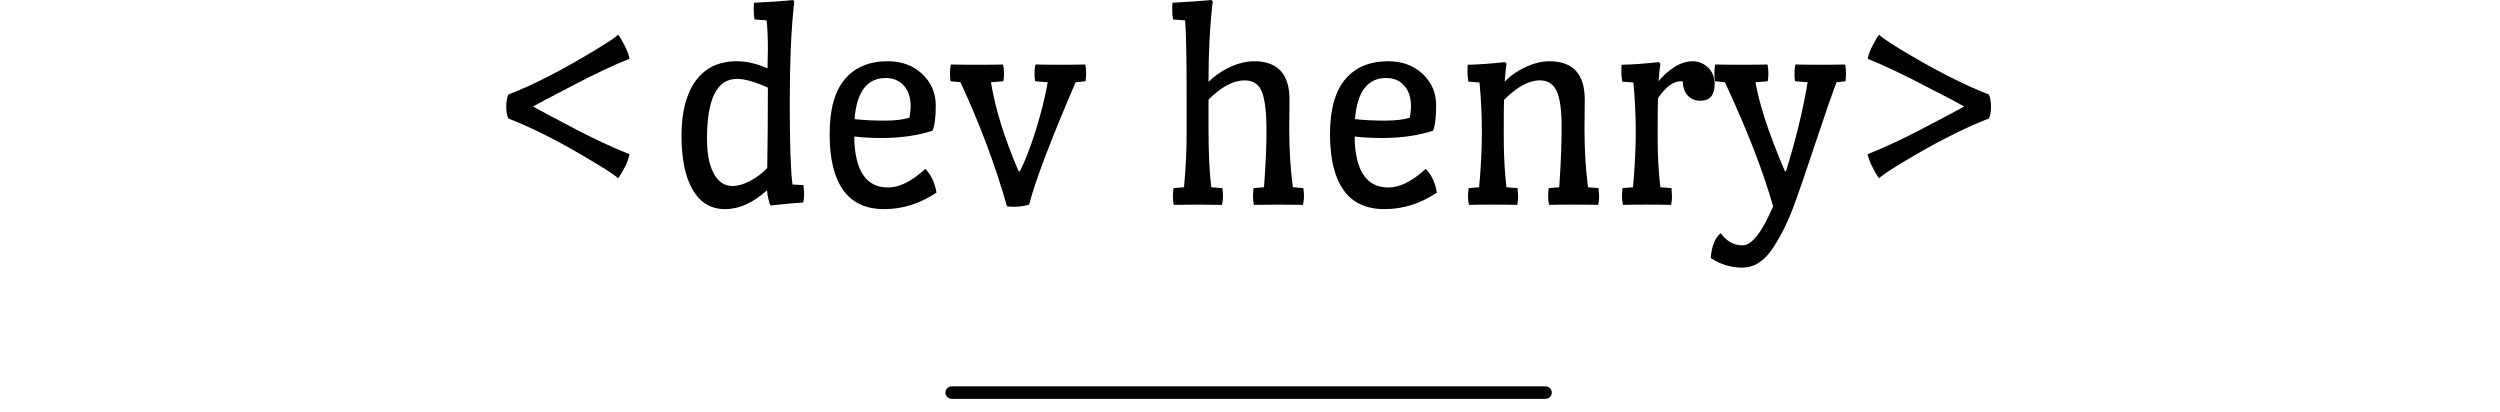 <?xml version="1.0" standalone="no"?>
<svg xmlns="http://www.w3.org/2000/svg" viewBox="0 0 119 33" width="200" height="33"><path fill="#000000" fill-rule="nonzero" d="M0.17 9.48L0.17 9.48Q0 9.14 0 8.53Q0 7.92 0.17 7.56L0.17 7.56Q3.14 6.43 7.22 3.94L7.22 3.94Q8.62 3.10 8.95 2.78L8.95 2.78Q9.17 3.05 9.47 3.64Q9.77 4.22 9.86 4.70L9.86 4.70Q8.04 5.42 5.36 6.82Q2.69 8.21 2.14 8.52L2.14 8.52Q3.26 9.14 5.54 10.33Q7.82 11.52 9.86 12.34L9.86 12.34Q9.77 12.82 9.47 13.40Q9.17 13.99 8.95 14.26L8.95 14.26Q8.62 13.94 7.22 13.10L7.22 13.10Q3.22 10.66 0.17 9.48ZM20.90 5.47L20.90 5.47L20.93 3.96Q20.93 2.52 20.83 1.63L20.83 1.63L19.87 1.56Q19.80 1.27 19.80 0.82Q19.80 0.36 19.82 0.22L19.82 0.22Q21.96 0.12 22.94 0L22.94 0L23.04 0.12Q22.68 3.26 22.68 8.22Q22.68 13.18 22.90 14.76L22.90 14.76L23.78 14.81Q23.83 15.34 23.83 15.59Q23.83 15.84 23.76 16.20L23.76 16.20Q22.82 16.25 21.14 16.44L21.14 16.44Q20.95 16.06 20.86 15.22L20.86 15.22Q19.20 16.73 17.51 16.73Q15.82 16.73 14.92 15.19Q14.02 13.66 14.02 10.84Q14.02 8.02 15.16 6.46Q16.30 4.90 18.43 4.90L18.43 4.90Q19.63 4.90 20.90 5.47ZM18.46 6.31L18.46 6.31Q16.06 6.31 16.06 11.09L16.06 11.09Q16.06 12.89 16.60 13.88Q17.14 14.88 18.10 14.88L18.10 14.88Q18.74 14.88 19.52 14.47Q20.30 14.06 20.88 13.44L20.88 13.44Q20.93 10.46 20.93 7.01L20.93 7.01Q19.39 6.31 18.46 6.31ZM30.02 11.04L30.02 11.04Q28.85 11.04 27.84 10.92L27.84 10.92Q27.89 15.00 30.55 15.00L30.55 15.00Q31.90 15.00 33.53 13.51L33.53 13.51Q34.22 14.23 34.42 15.41L34.42 15.41Q32.45 16.73 30.24 16.73Q28.03 16.73 26.95 15.20Q25.87 13.68 25.87 10.73Q25.87 7.78 27.08 6.34Q28.30 4.90 30.53 4.90L30.53 4.90Q32.18 4.90 33.26 5.90Q34.34 6.91 34.36 8.38Q34.37 9.84 34.10 10.46L34.10 10.46Q32.30 11.04 30.02 11.04ZM30.36 6.24L30.36 6.24Q28.13 6.24 27.86 9.53L27.86 9.53Q28.94 9.65 30.24 9.65Q31.54 9.65 32.26 9.41L32.26 9.41Q32.35 8.81 32.35 8.52L32.35 8.52Q32.35 7.46 31.81 6.85Q31.27 6.24 30.36 6.24ZM43.32 6.58L42.31 6.50Q42.26 6.26 42.26 5.87Q42.26 5.47 42.34 5.16L42.34 5.16Q43.06 5.18 44.34 5.18Q45.62 5.18 46.32 5.16L46.32 5.16Q46.39 5.47 46.39 5.83Q46.39 6.19 46.34 6.50L46.34 6.50L45.55 6.58Q42.53 13.61 41.83 16.37L41.83 16.37Q41.21 16.54 40.72 16.54Q40.22 16.54 40.06 16.51L40.06 16.51Q38.69 11.66 36.34 6.58L36.34 6.58L35.54 6.50Q35.50 6.22 35.50 5.84Q35.50 5.47 35.57 5.16L35.57 5.16Q36.26 5.18 37.64 5.18Q39.02 5.18 39.74 5.16L39.74 5.16Q39.82 5.47 39.82 5.84Q39.82 6.22 39.77 6.50L39.77 6.50L38.78 6.58Q39.26 9.67 40.99 13.70L40.99 13.70L41.09 13.70Q41.71 12.50 42.36 10.43Q43.01 8.35 43.32 6.58L43.32 6.58ZM62.66 7.97L62.66 7.97L62.64 10.30Q62.64 12.84 62.93 14.98L62.93 14.98L63.77 15.05Q63.82 15.43 63.82 15.71Q63.82 15.98 63.74 16.39L63.74 16.39Q62.90 16.37 61.76 16.37Q60.62 16.37 59.81 16.39L59.81 16.39Q59.74 16.03 59.74 15.76Q59.74 15.48 59.78 15.05L59.78 15.05L60.62 14.98Q60.82 12.38 60.82 10.37Q60.82 8.35 60.47 7.39Q60.12 6.43 59.06 6.43L59.06 6.43Q57.72 6.43 56.18 7.97L56.18 7.97L56.18 10.22Q56.18 13.18 56.40 14.98L56.40 14.98L57.29 15.05Q57.34 15.43 57.34 15.71Q57.34 15.98 57.26 16.39L57.26 16.39Q56.42 16.37 55.32 16.37Q54.22 16.37 53.40 16.39L53.40 16.39Q53.33 16.03 53.33 15.76Q53.33 15.48 53.38 15.05L53.38 15.05L54.22 14.98Q54.43 12.72 54.43 10.80L54.43 10.80L54.43 7.51Q54.43 3.19 54.31 1.63L54.31 1.63L53.35 1.56Q53.28 1.25 53.28 0.83Q53.28 0.41 53.30 0.22L53.30 0.22Q55.49 0.10 56.42 0L56.42 0L56.52 0.12Q56.18 2.98 56.18 6.55L56.18 6.55Q56.90 5.83 57.91 5.36Q58.92 4.90 59.83 4.90L59.83 4.90Q62.66 4.90 62.66 7.97ZM70.06 11.04L70.06 11.04Q68.88 11.04 67.87 10.92L67.87 10.92Q67.92 15.00 70.58 15.00L70.58 15.00Q71.93 15.00 73.56 13.51L73.56 13.51Q74.26 14.23 74.45 15.41L74.45 15.41Q72.48 16.73 70.27 16.73Q68.06 16.73 66.98 15.20Q65.90 13.68 65.90 10.73Q65.90 7.78 67.12 6.34Q68.33 4.90 70.56 4.90L70.56 4.90Q72.22 4.90 73.30 5.90Q74.38 6.91 74.39 8.38Q74.40 9.84 74.14 10.46L74.14 10.46Q72.34 11.04 70.06 11.04ZM70.39 6.24L70.39 6.24Q68.16 6.24 67.90 9.53L67.90 9.53Q68.98 9.65 70.27 9.65Q71.57 9.65 72.29 9.41L72.29 9.41Q72.38 8.81 72.38 8.52L72.38 8.52Q72.38 7.46 71.84 6.85Q71.30 6.24 70.39 6.24ZM86.28 7.97L86.28 7.97L86.26 10.30Q86.26 12.82 86.54 14.98L86.54 14.98L87.38 15.05Q87.43 15.58 87.43 15.78Q87.43 15.98 87.36 16.39L87.36 16.39Q86.69 16.37 85.34 16.37Q84 16.37 83.42 16.39L83.42 16.39Q83.35 16.03 83.35 15.71Q83.35 15.38 83.40 15.05L83.40 15.05L84.24 14.98Q84.43 12.17 84.43 10.16Q84.43 8.16 84.04 7.30Q83.64 6.43 82.68 6.43L82.68 6.43Q81.38 6.43 79.82 7.99L79.82 7.99Q79.80 8.62 79.80 10.91Q79.80 13.20 80.02 14.98L80.02 14.98L80.90 15.05Q80.95 15.58 80.95 15.78Q80.95 15.98 80.88 16.39L80.88 16.39Q80.21 16.37 78.91 16.37Q77.62 16.37 77.02 16.39L77.02 16.39Q76.94 16.03 76.94 15.71Q76.94 15.38 76.99 15.05L76.99 15.05L77.83 14.98Q78.05 12.58 78.05 10.57Q78.05 8.57 77.86 6.60L77.86 6.60L76.97 6.53Q76.90 6.12 76.90 5.72Q76.90 5.33 76.92 5.18L76.92 5.18Q78.14 5.16 79.90 4.97L79.90 4.97L80.02 5.09Q79.97 5.38 79.87 6.53L79.87 6.53Q80.62 5.78 81.60 5.34Q82.58 4.90 83.45 4.90L83.45 4.90Q86.28 4.90 86.28 7.97ZM89.30 15.05L90.14 14.98Q90.36 12.58 90.36 10.57Q90.36 8.57 90.17 6.60L90.17 6.60L89.28 6.53Q89.21 6.14 89.21 5.74Q89.21 5.33 89.23 5.18L89.23 5.18Q90.46 5.16 92.21 4.97L92.21 4.97L92.33 5.09Q92.30 5.23 92.18 6.50L92.18 6.50Q92.74 5.81 93.47 5.35Q94.20 4.90 94.91 4.90Q95.62 4.90 96.14 5.40Q96.67 5.90 96.67 6.72L96.67 6.72Q96.67 8.06 95.54 8.06L95.54 8.06Q94.90 8.06 94.51 7.64Q94.13 7.22 94.13 6.53L94.13 6.53Q94.08 6.50 93.96 6.50L93.96 6.50Q93.07 6.50 92.14 7.85L92.14 7.85Q92.11 8.52 92.11 10.86Q92.11 13.20 92.33 14.98L92.33 14.98L93.22 15.05Q93.26 15.58 93.26 15.78Q93.26 15.98 93.19 16.39L93.19 16.39Q92.52 16.37 91.22 16.37Q89.93 16.37 89.33 16.39L89.33 16.39Q89.26 16.03 89.26 15.71Q89.26 15.38 89.30 15.05L89.30 15.05ZM104.11 6.58L103.10 6.50Q103.06 6.26 103.06 5.87Q103.06 5.47 103.13 5.16L103.13 5.16Q103.85 5.18 105.13 5.18Q106.42 5.18 107.11 5.16L107.11 5.16Q107.18 5.47 107.18 5.83Q107.18 6.19 107.14 6.50L107.14 6.50L106.42 6.58Q105.77 8.33 104.75 11.40Q103.73 14.47 103.21 15.91Q102.70 17.35 102.25 18.24Q101.81 19.13 101.28 19.92L101.28 19.92Q100.27 21.41 98.89 21.41Q97.51 21.41 96.36 20.64L96.36 20.64Q96.46 19.25 97.15 18.65L97.15 18.65Q97.87 19.63 98.90 19.63L98.90 19.63Q100.01 19.63 101.35 16.51L101.35 16.51Q100.13 12.22 97.49 6.58L97.49 6.58L96.70 6.50Q96.65 6.22 96.65 5.84Q96.65 5.47 96.72 5.16L96.72 5.16Q97.42 5.18 98.80 5.18Q100.18 5.18 100.90 5.16L100.90 5.16Q100.97 5.47 100.97 5.84Q100.97 6.22 100.92 6.50L100.92 6.50L99.94 6.58Q100.39 9.24 102.29 13.70L102.29 13.70L102.38 13.70Q103.58 9.82 104.11 6.58L104.11 6.58ZM118.61 7.56L118.61 7.56Q118.78 7.92 118.78 8.53Q118.78 9.14 118.61 9.48L118.61 9.48Q115.56 10.66 111.53 13.10L111.53 13.10Q110.16 13.94 109.82 14.26L109.82 14.26Q109.61 13.99 109.31 13.40Q109.01 12.82 108.91 12.34L108.91 12.34Q110.95 11.52 113.23 10.33Q115.51 9.14 116.64 8.52L116.64 8.52Q115.54 7.90 114 7.13L114 7.13Q110.95 5.52 108.91 4.70L108.91 4.70Q109.01 4.22 109.31 3.64Q109.61 3.05 109.82 2.78L109.82 2.78Q110.16 3.10 111.53 3.94L111.53 3.94Q115.56 6.38 118.61 7.56Z"></path><line x1="35.633" y1="31.408" x2="83.143" y2="31.408" stroke="#000000" stroke-linecap="round"></line></svg>
